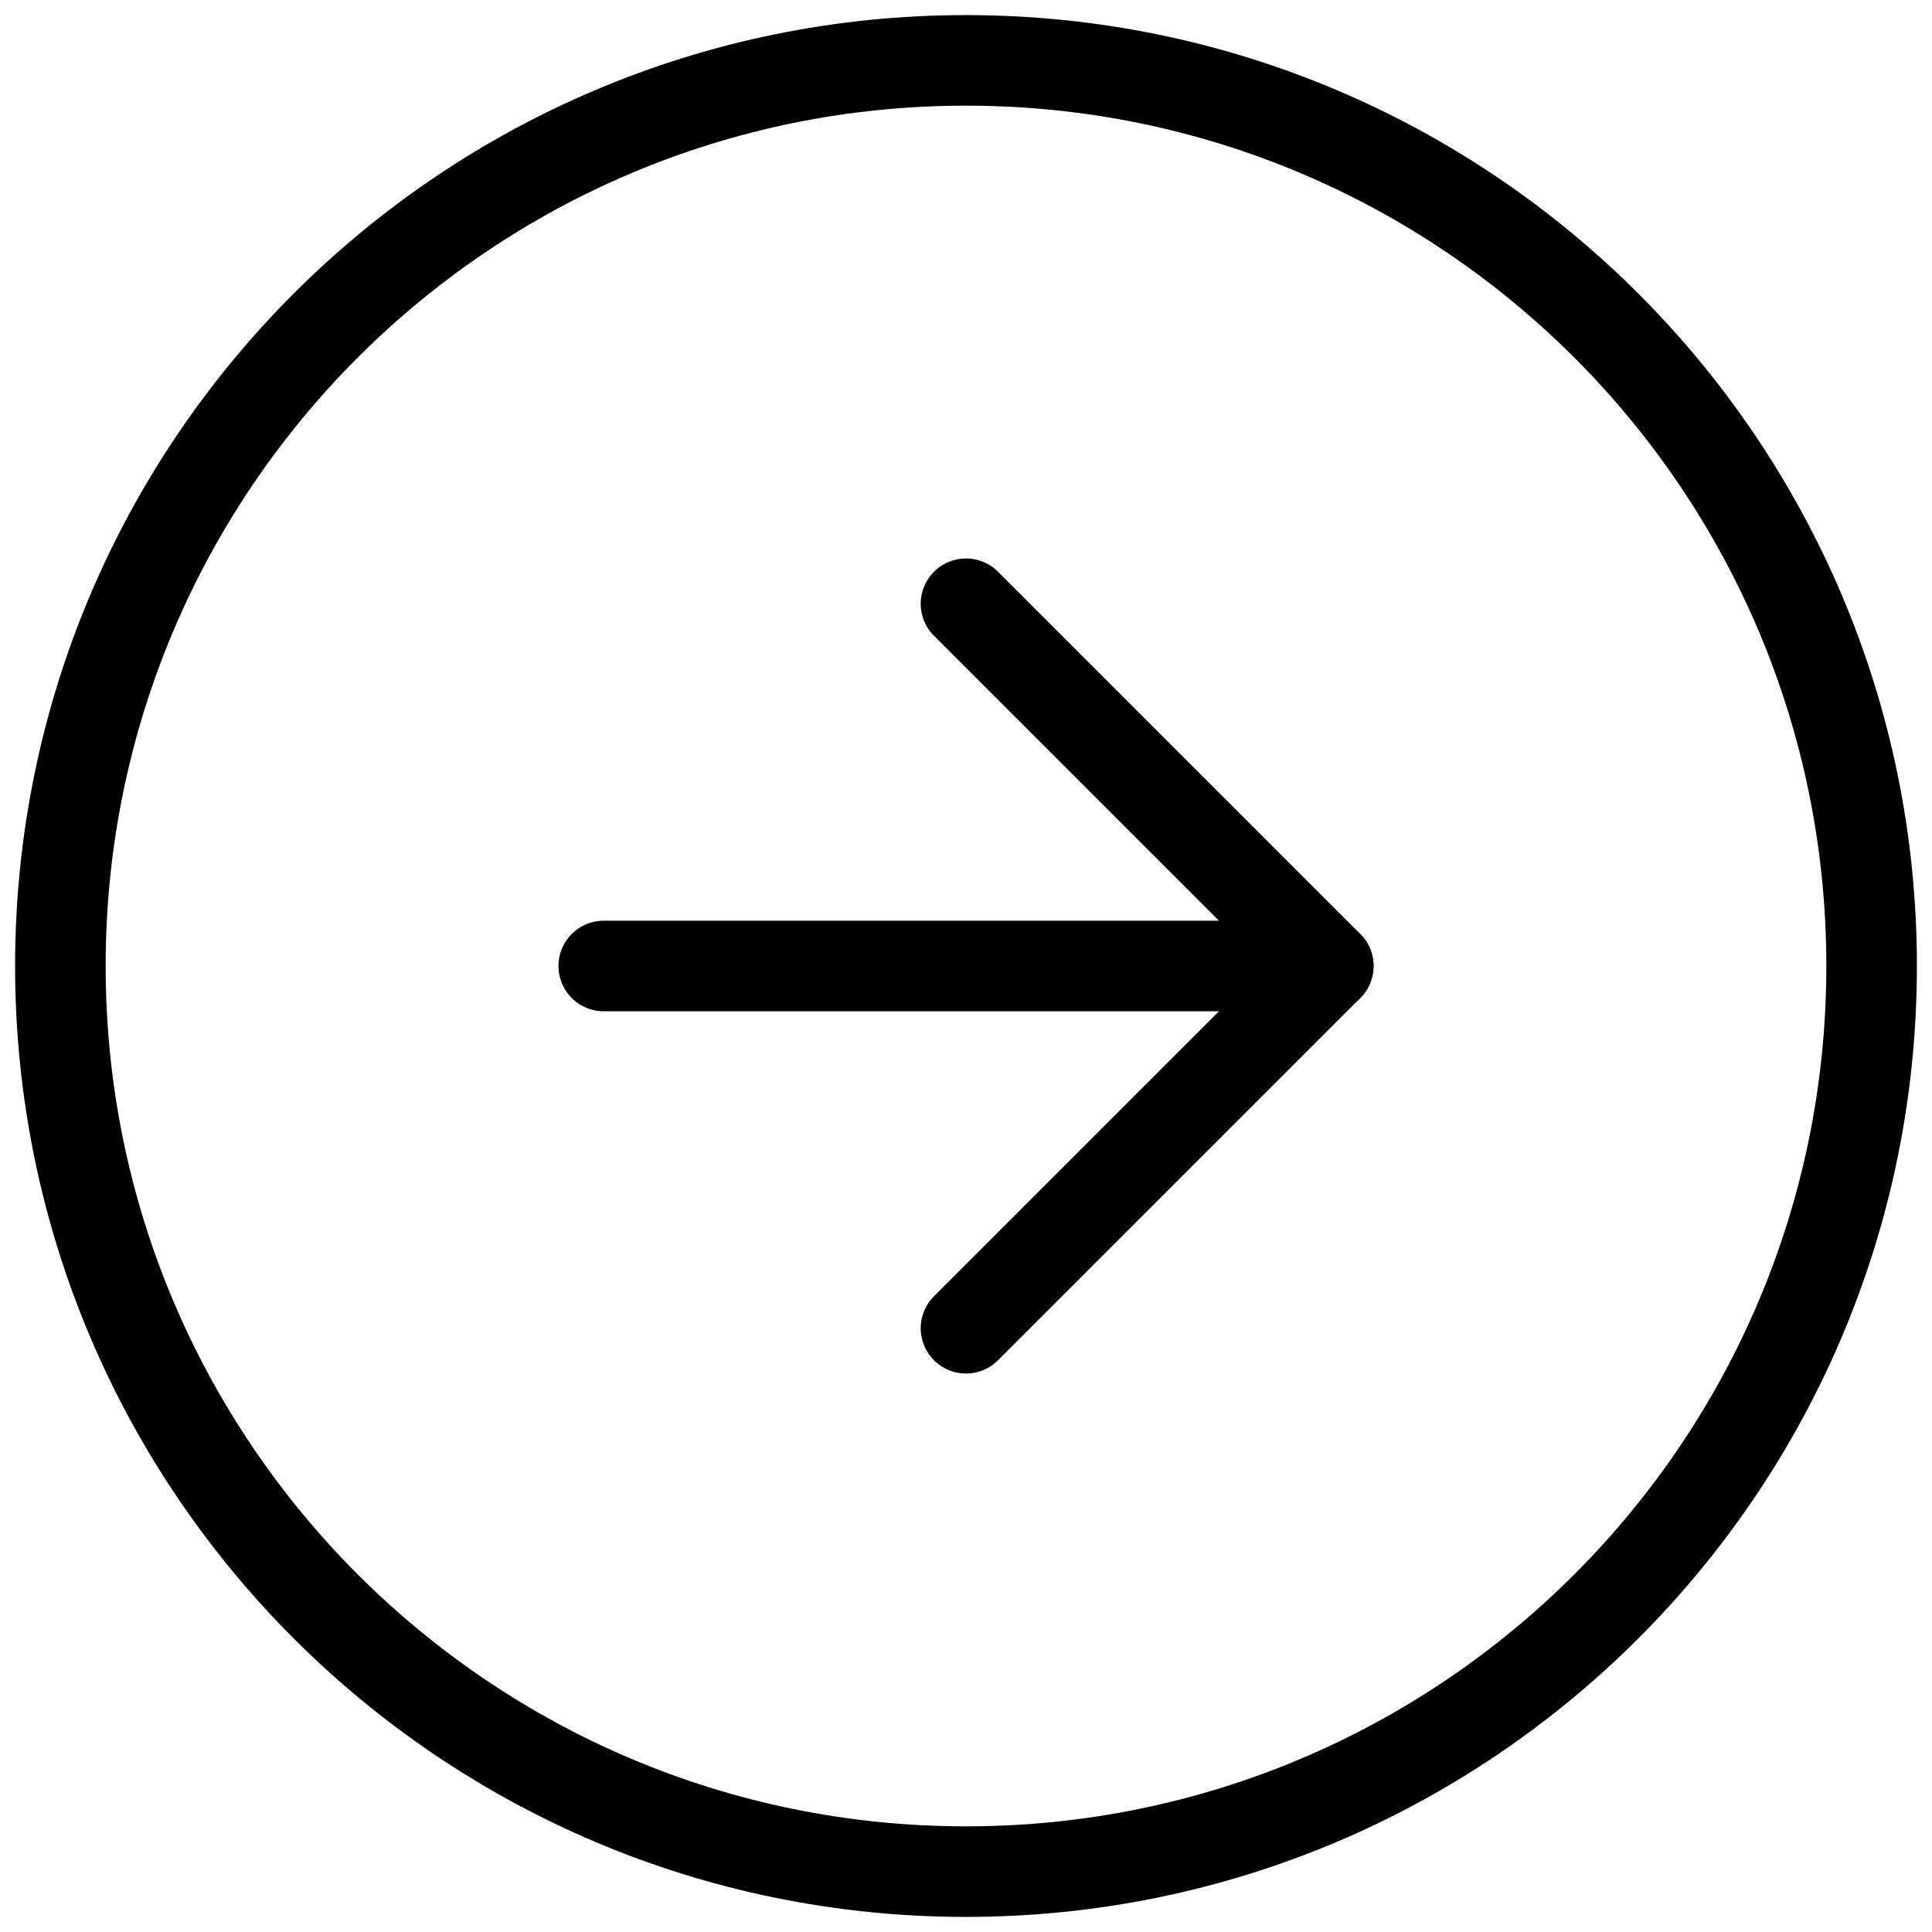 <svg width="32" height="32" viewBox="0 0 32 32" fill="none" xmlns="http://www.w3.org/2000/svg">
<path d="M16 31C24.284 31 31 24.284 31 16C31 7.716 24.284 1 16 1C7.716 1 1 7.716 1 16C1 24.284 7.716 31 16 31Z" stroke="black" stroke-width="1.5" stroke-linecap="round" stroke-linejoin="round"/>
<path d="M16 22L22 16L16 10" stroke="black" stroke-width="1.5" stroke-linecap="round" stroke-linejoin="round"/>
<path d="M10 16H22" stroke="black" stroke-width="1.5" stroke-linecap="round" stroke-linejoin="round"/>
</svg>

